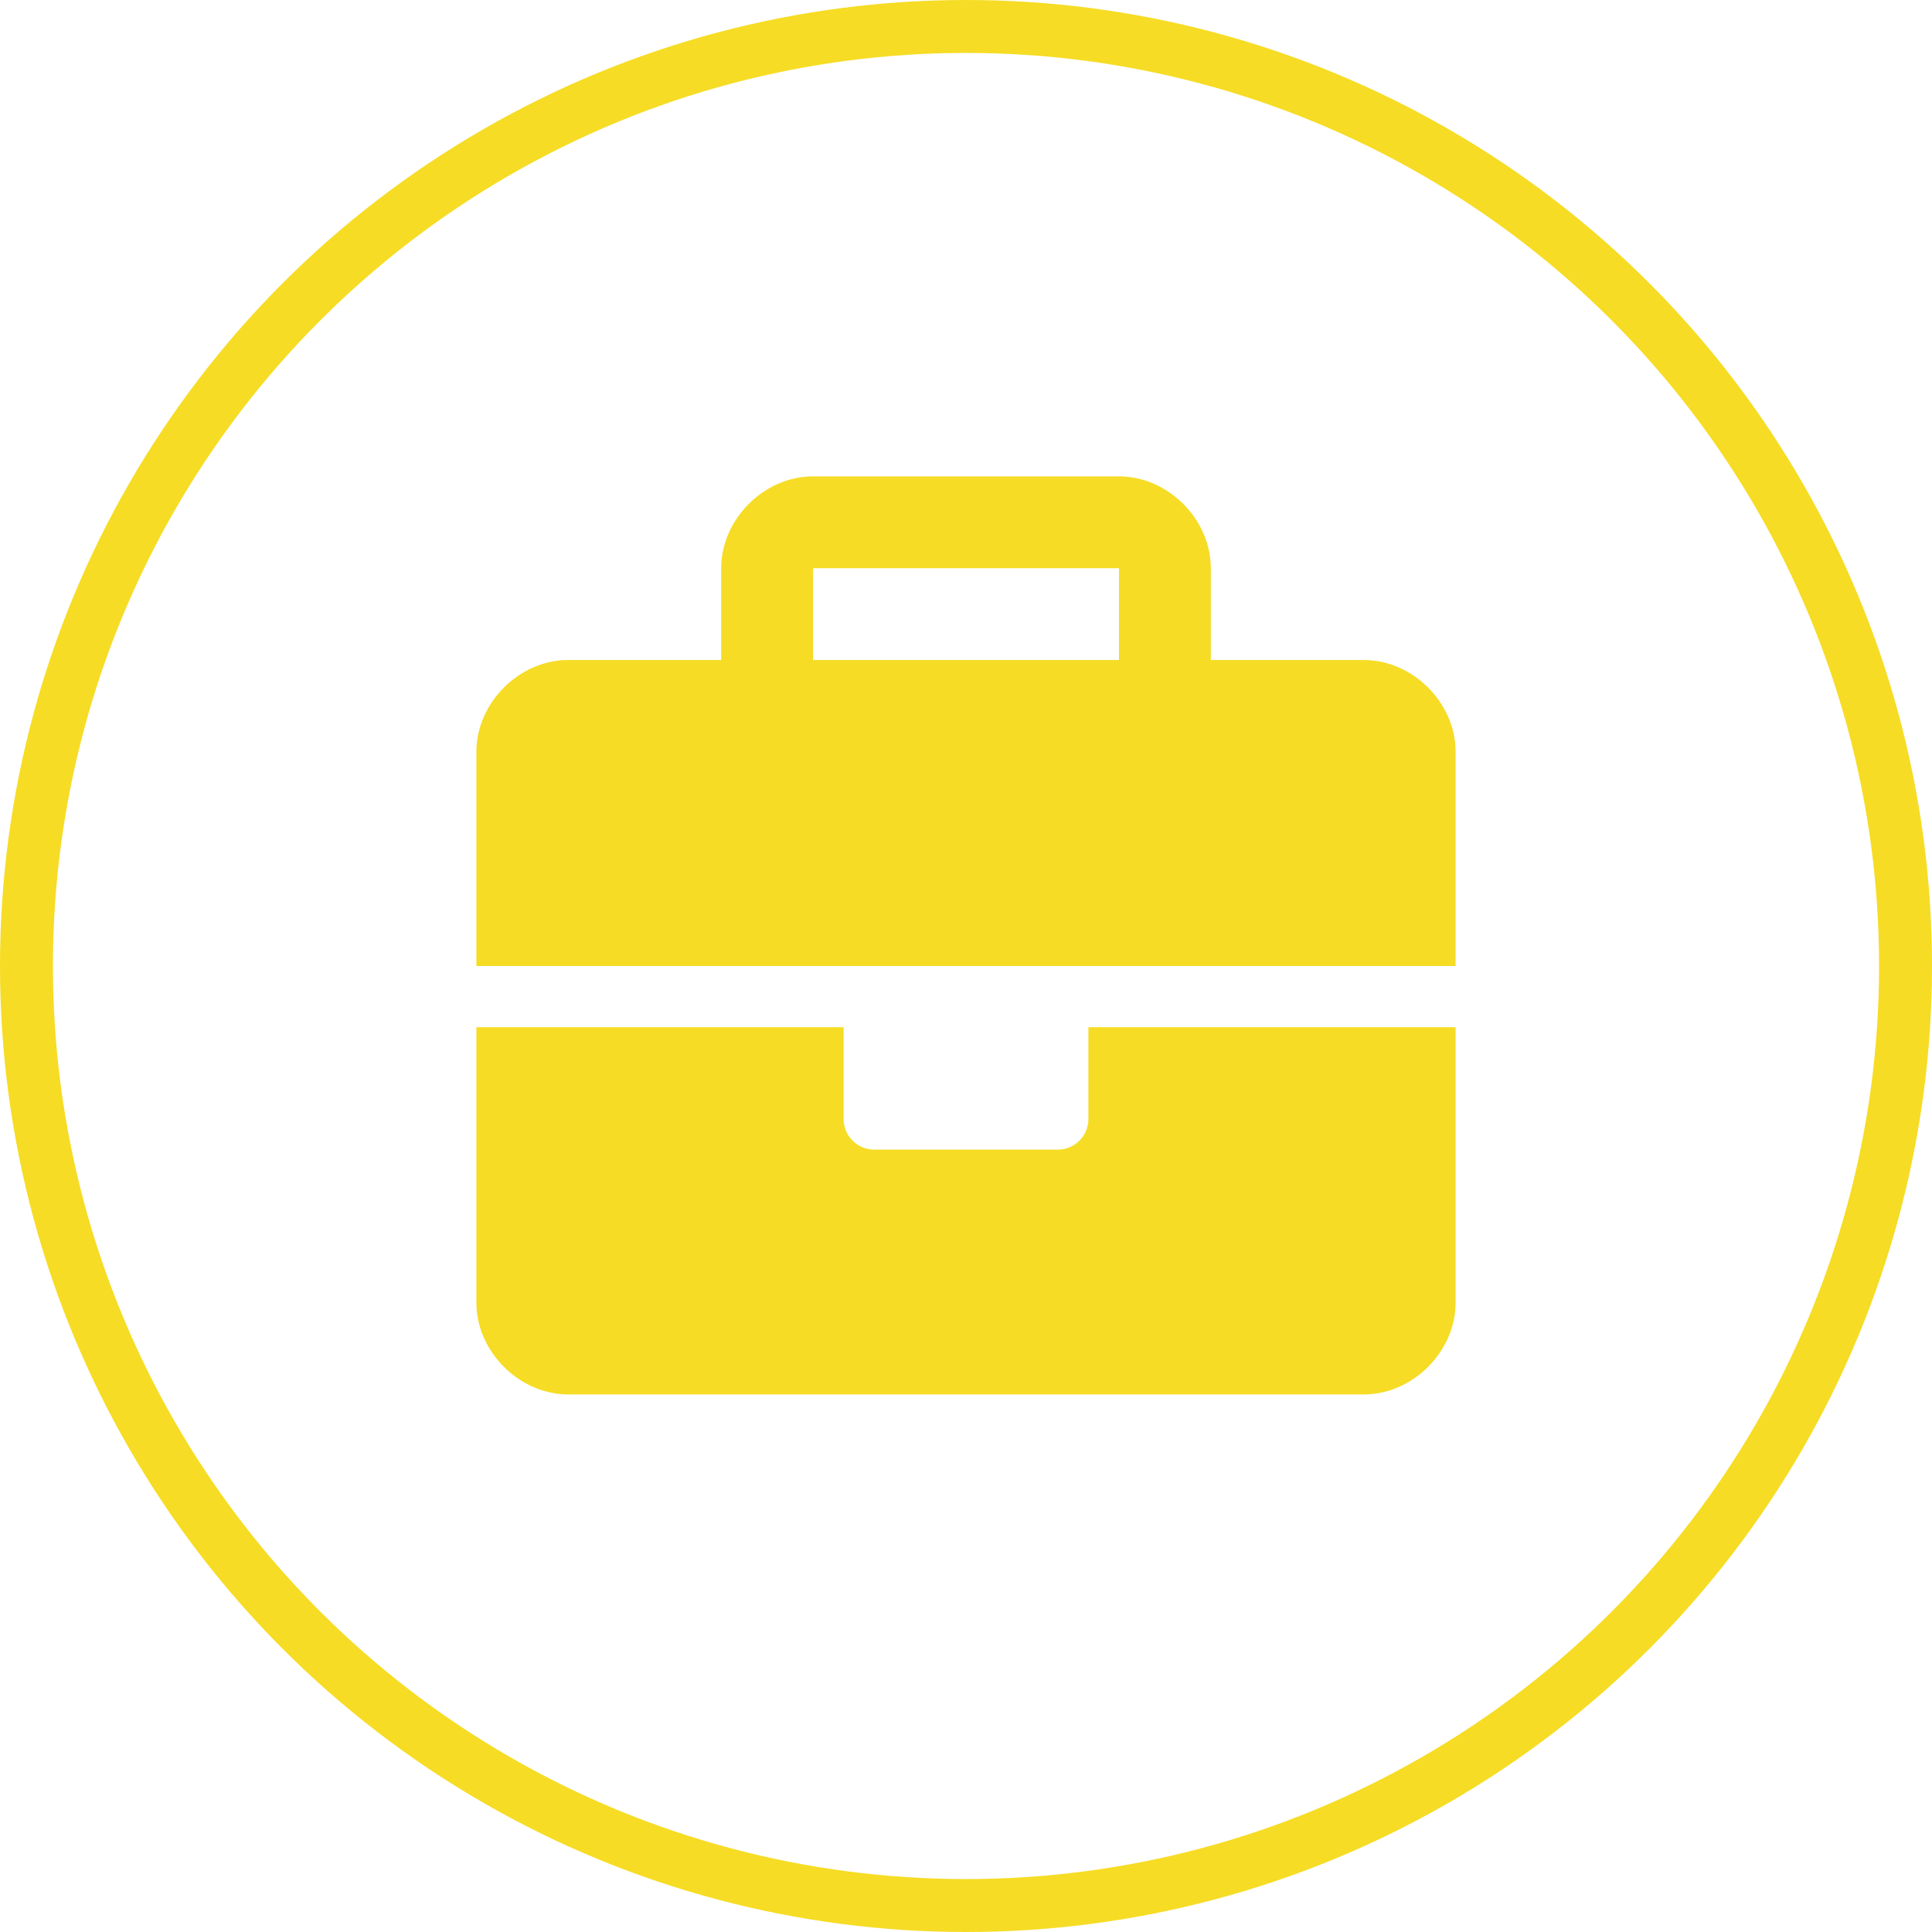 <svg width="73" height="73" viewBox="0 0 73 73" fill="none" xmlns="http://www.w3.org/2000/svg">
<path d="M41.125 42.281C41.125 42.92 40.608 43.438 39.969 43.438H33.031C32.395 43.438 31.875 42.917 31.875 42.281V38.812H18V49.219C18 51.069 19.619 52.688 21.469 52.688H51.531C53.38 52.688 55 51.068 55 49.219V38.812H41.125V42.281ZM51.531 24.938H45.75V21.469C45.75 19.619 44.131 18 42.281 18H30.719C28.869 18 27.25 19.619 27.25 21.469V24.938H21.469C19.619 24.938 18 26.556 18 28.406V36.5H55V28.406C55 26.556 53.381 24.938 51.531 24.938ZM42.281 24.938H30.719V21.469H42.281V24.938Z" fill="#F6DC24"/>
<circle cx="36.5" cy="36.5" r="35.5" stroke="#F6DC24" stroke-width="2"/>
</svg>
